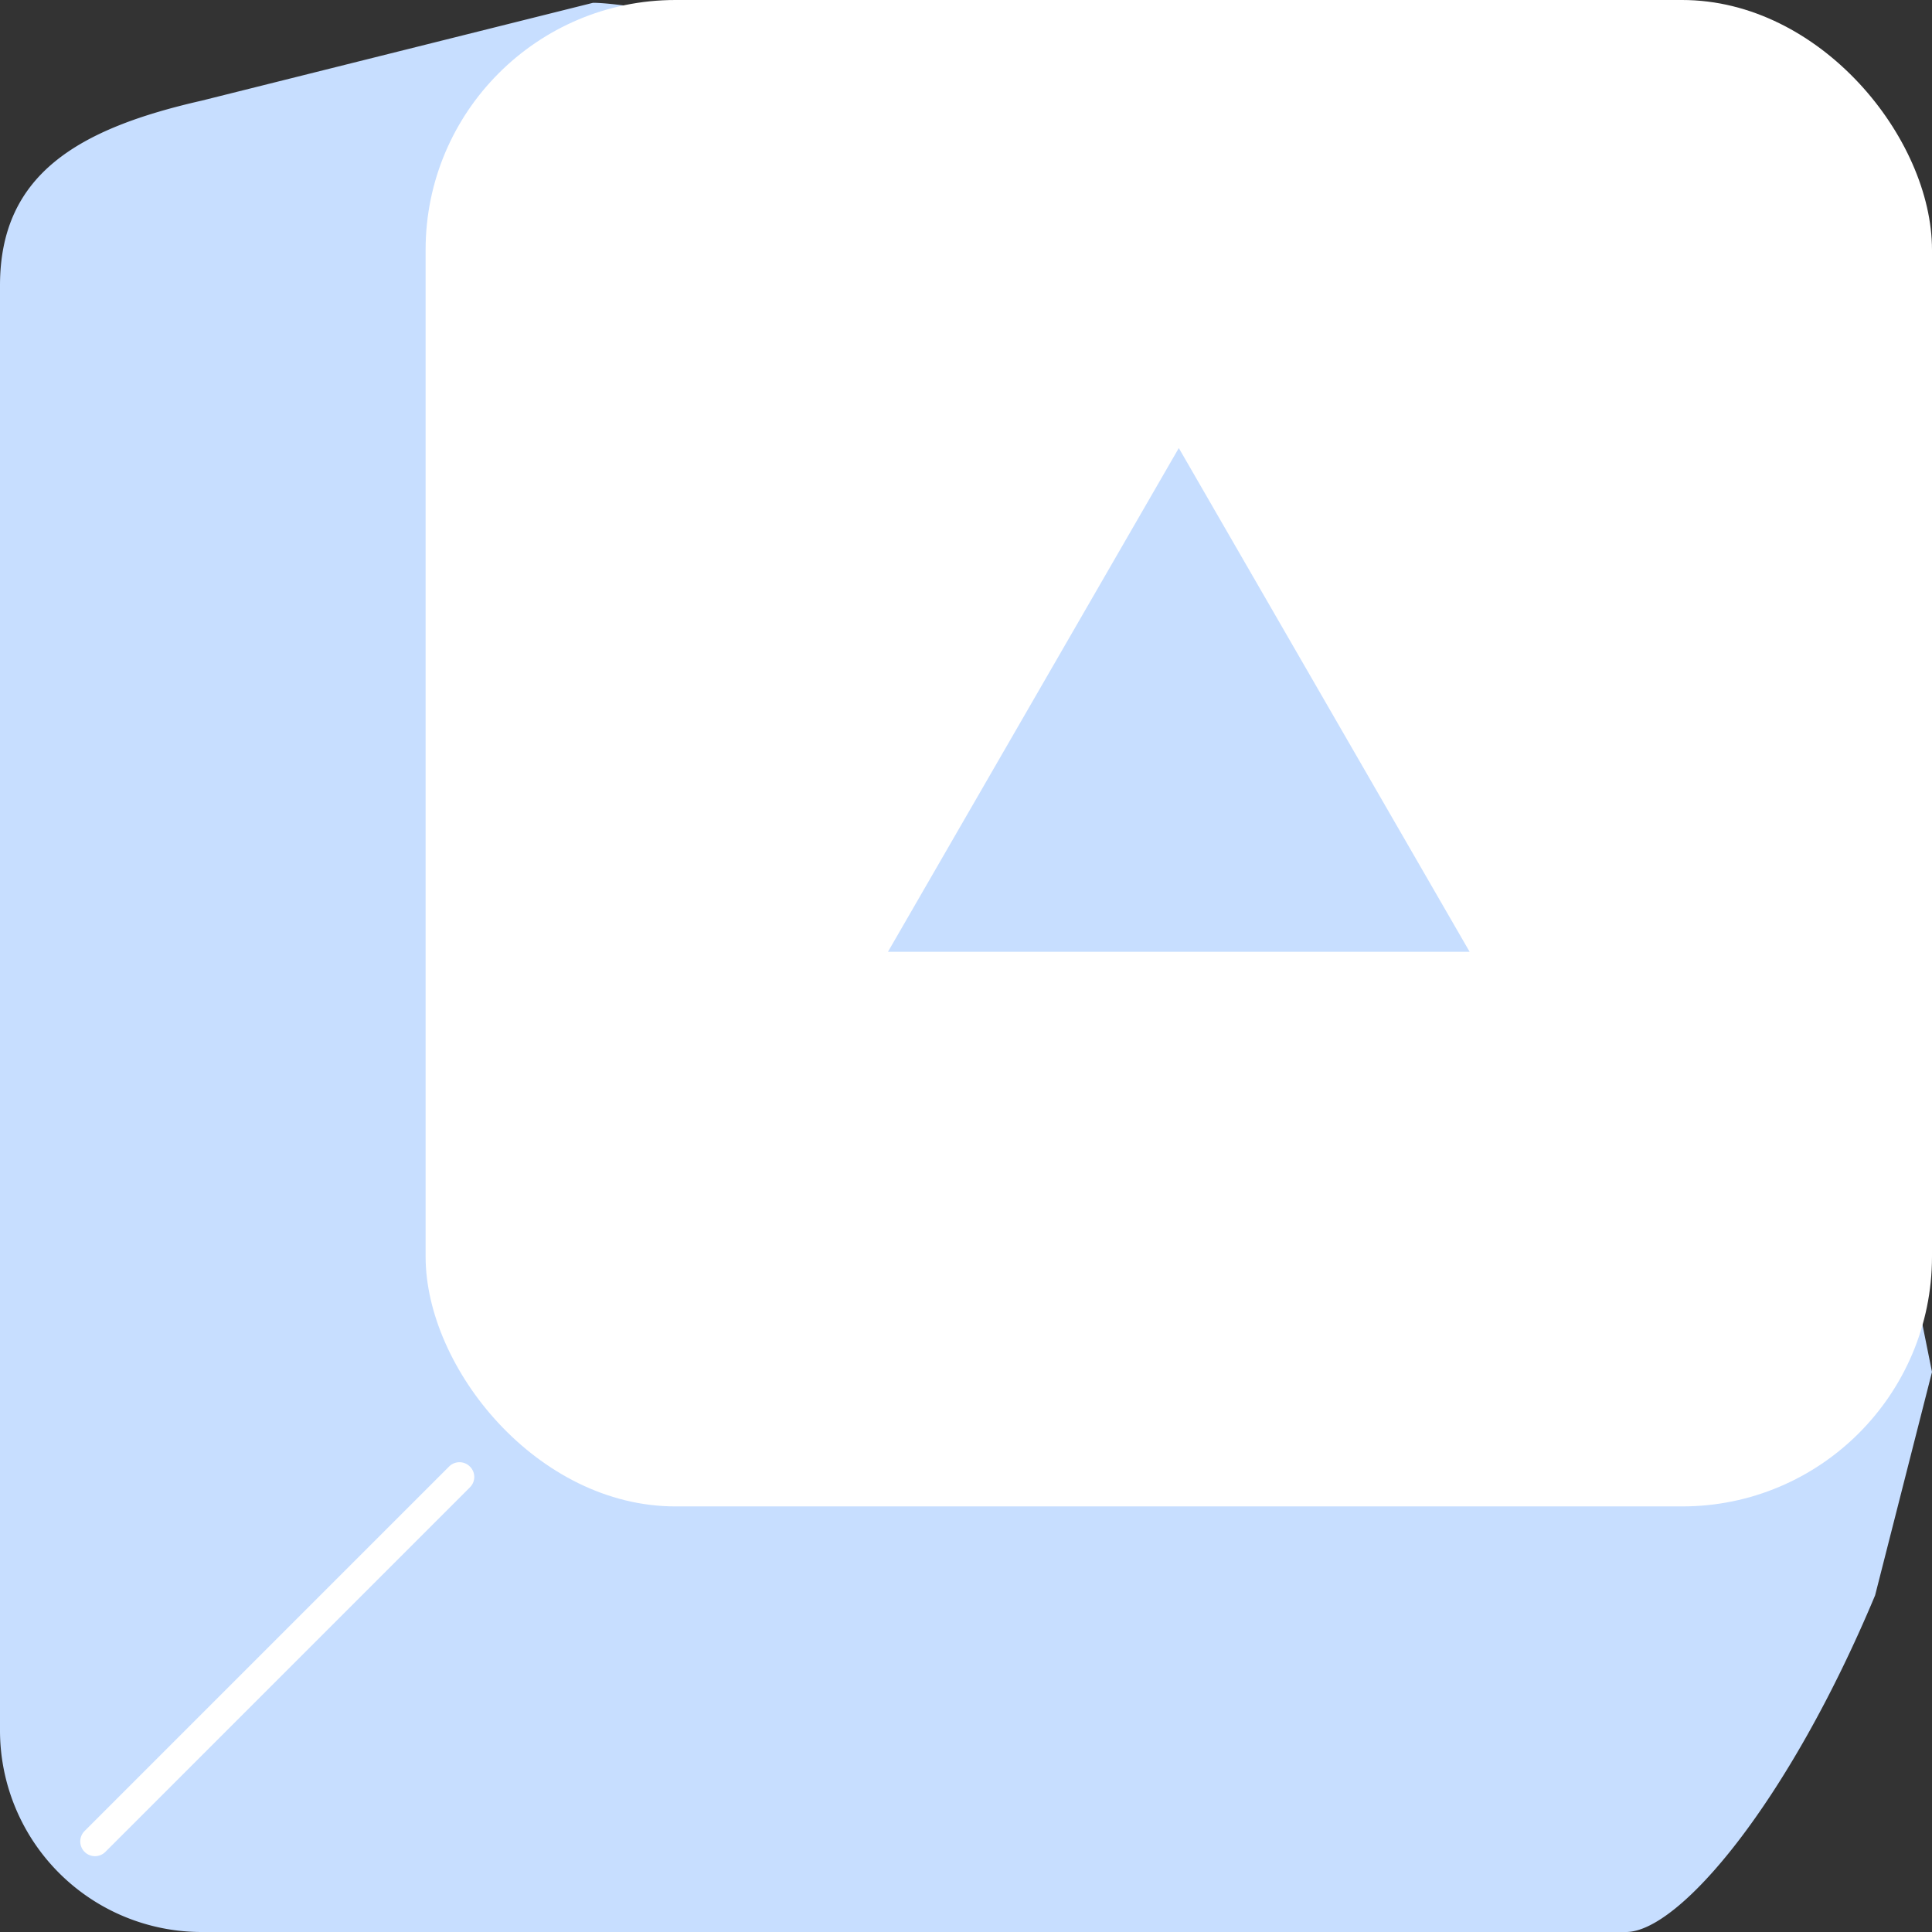 <svg id="Group_79" data-name="Group 79" xmlns="http://www.w3.org/2000/svg" width="92.794" height="92.795" viewBox="0 0 92.794 92.795">
  <rect x="0" y="0" width="92.794" height="92.795" fill="#333333" stroke="none"/>
  <path id="Path_83" data-name="Path 83" d="M-111.052-38.072l-2.733,10.729c-4.177,9.982-9.419,16.169-11.963,16.169h-68.415a9.683,9.683,0,0,1-9.683-9.683v-69.4c0-5.347,3.766-7.531,9.683-8.876l18.8-4.7c5.348,0,54.452,11.457,54.452,16.8Z" transform="translate(203.846 103.968)" fill="#c7deff"/>
  <path id="Path_84" data-name="Path 84" d="M-197.861,1.75a.707.707,0,0,1-1,0h0a.707.707,0,0,1,0-1l17.507-17.507a.706.706,0,0,1,1,0h0a.7.7,0,0,1,0,1Z" transform="translate(202.923 87.195)" fill="#fff"/>
  <rect id="Rectangle_393" data-name="Rectangle 393" width="72.352" height="72.353" rx="12" transform="translate(20.442 0)" fill="#fff"/>
  <path id="Path_85" data-name="Path 85" d="M-137.021-77.331l-13.968,24.193h27.935Z" transform="translate(193.639 98.851)" fill="#c7deff"/>
</svg>
